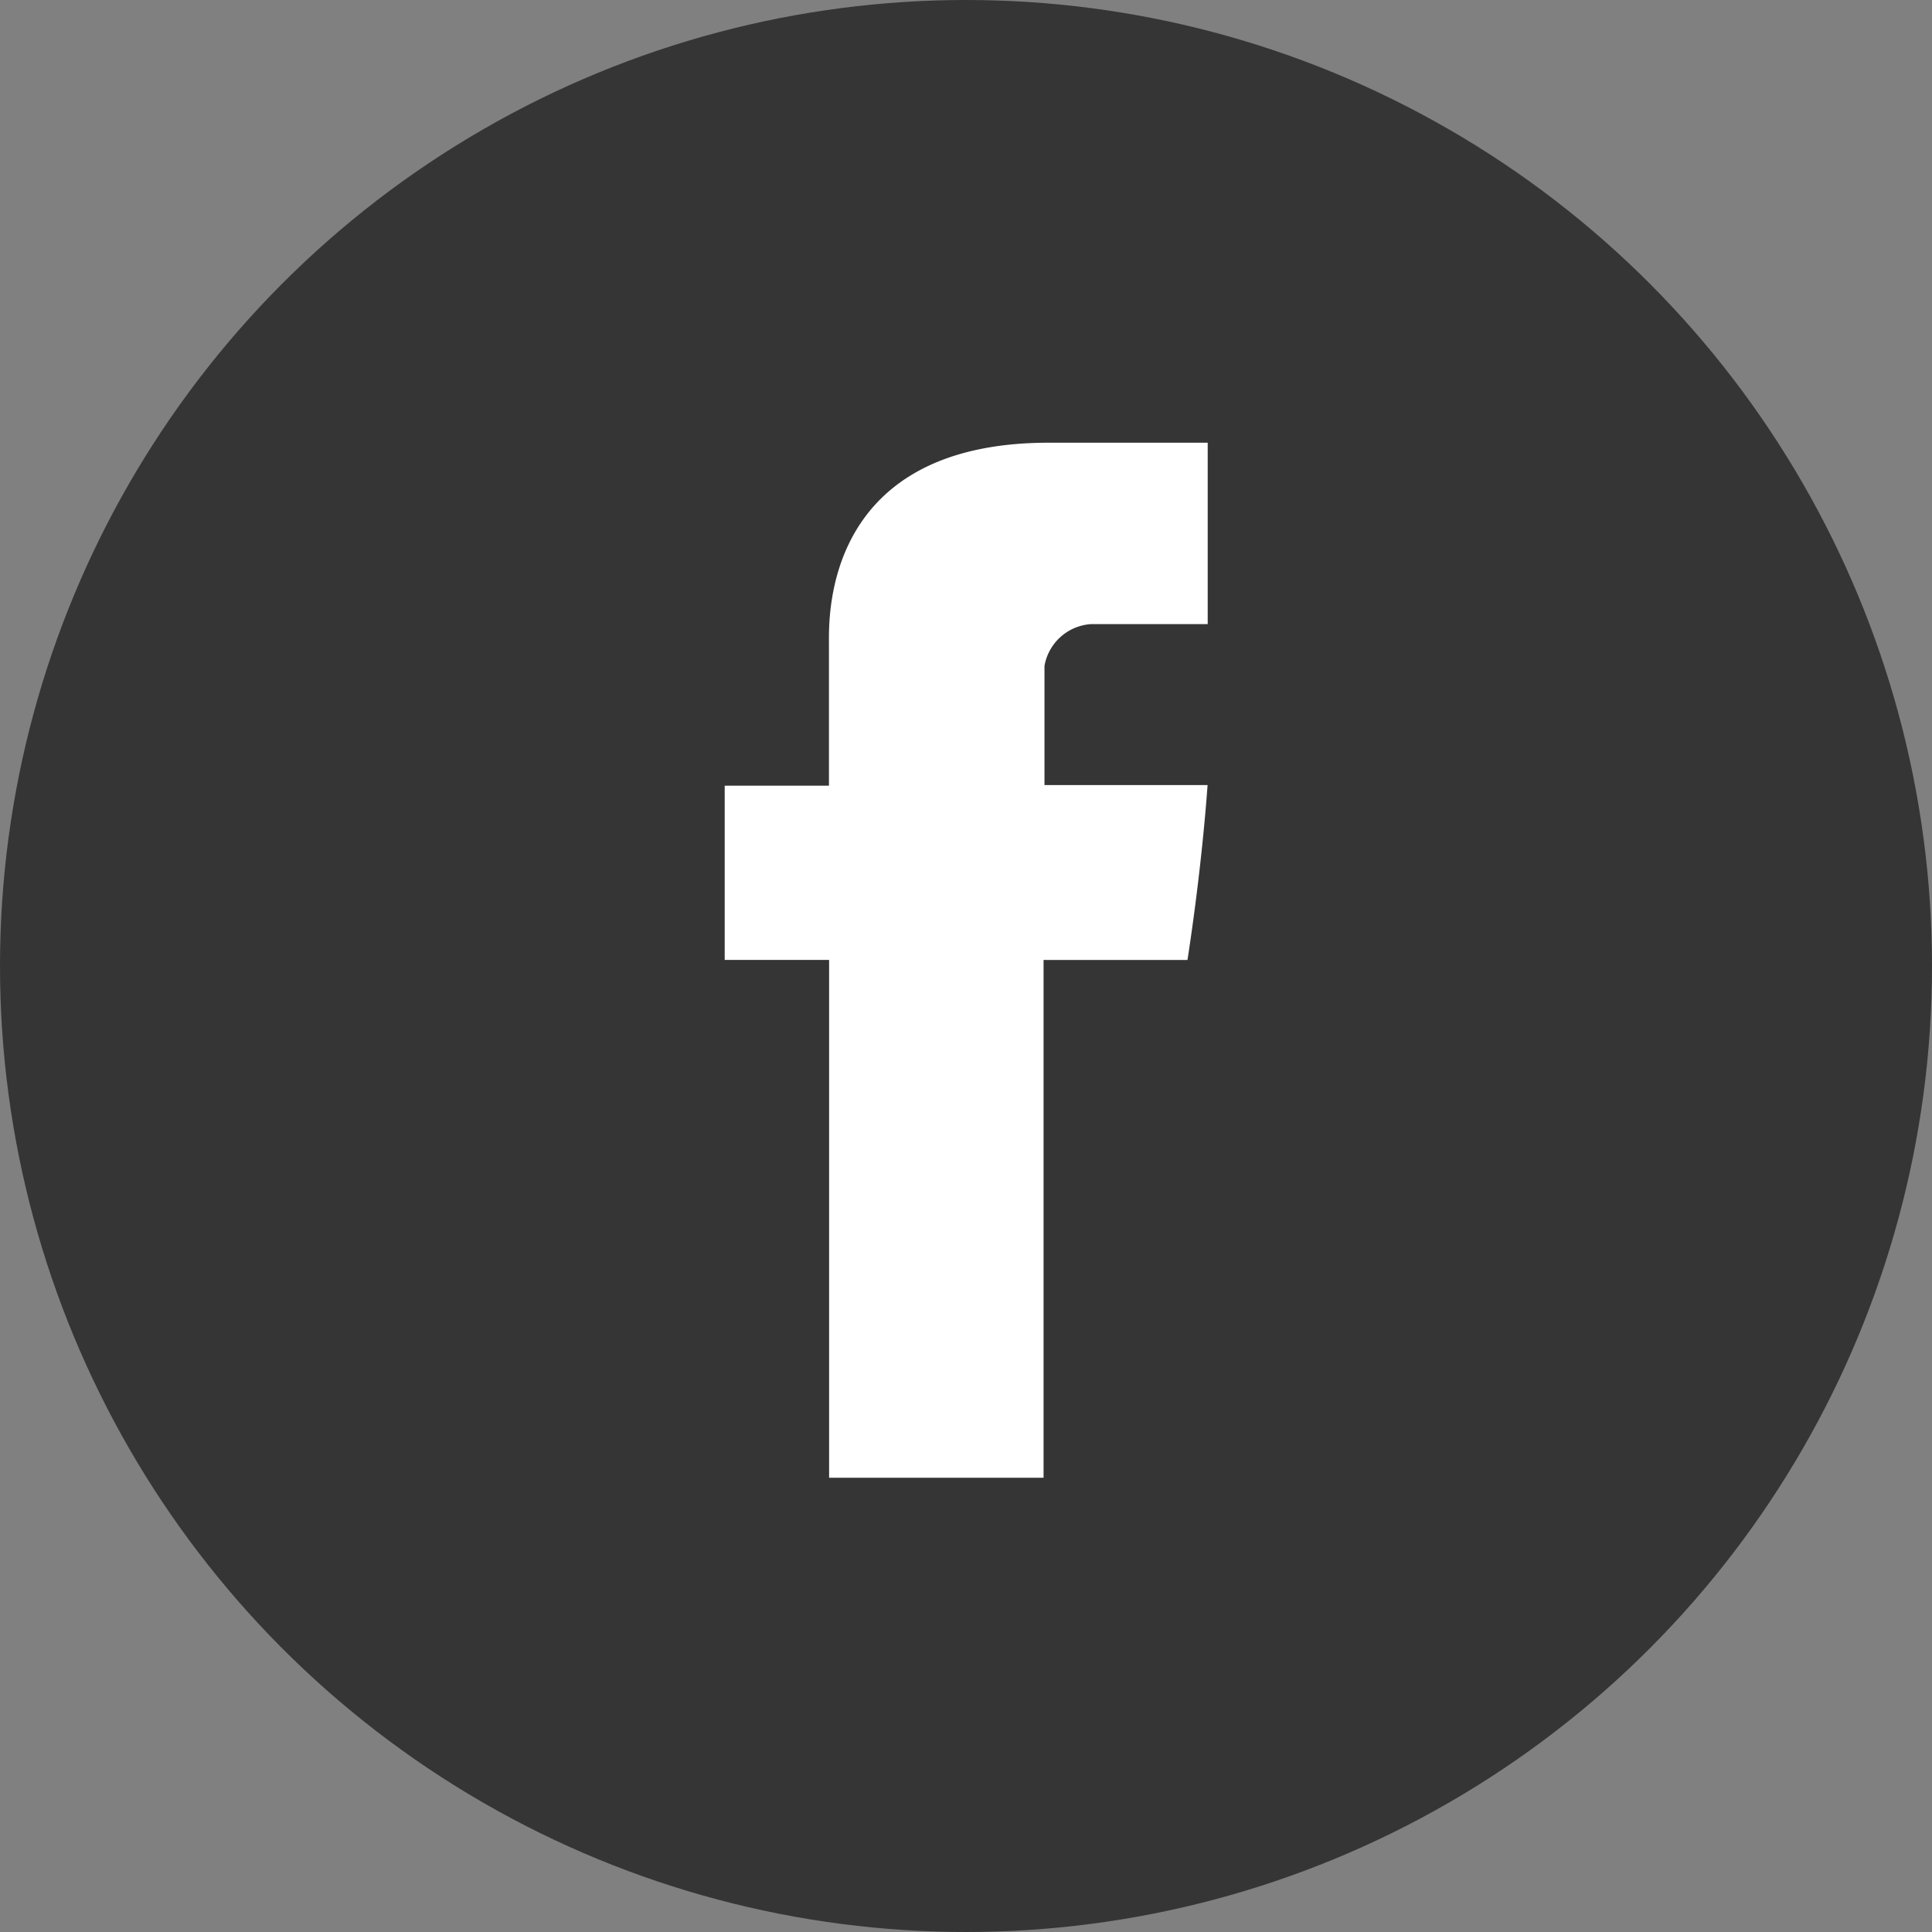<svg xmlns="http://www.w3.org/2000/svg" width="48" height="48" viewBox="0 0 48 48">
  <rect x="0" y="0" width="48" height="48" fill="#808080" stroke="none"/>
  <g id="fb" transform="translate(-1476 -4630)">
    <circle id="Ellipse_17540" data-name="Ellipse 17540" cx="24" cy="24" r="24" transform="translate(1476 4630)" fill="#363535"/>
    <path id="Facebook" d="M117.29,4.981v3.54H114.7V12.85h2.594V25.715h5.328V12.851h3.575s.335-2.076.5-4.345h-4.052V5.545a1.257,1.257,0,0,1,1.155-1.038h2.9V0h-3.947C117.158,0,117.29,4.334,117.29,4.981Z" transform="translate(1379.305 4640.999)" fill="#fff"/>
  </g>
</svg>
